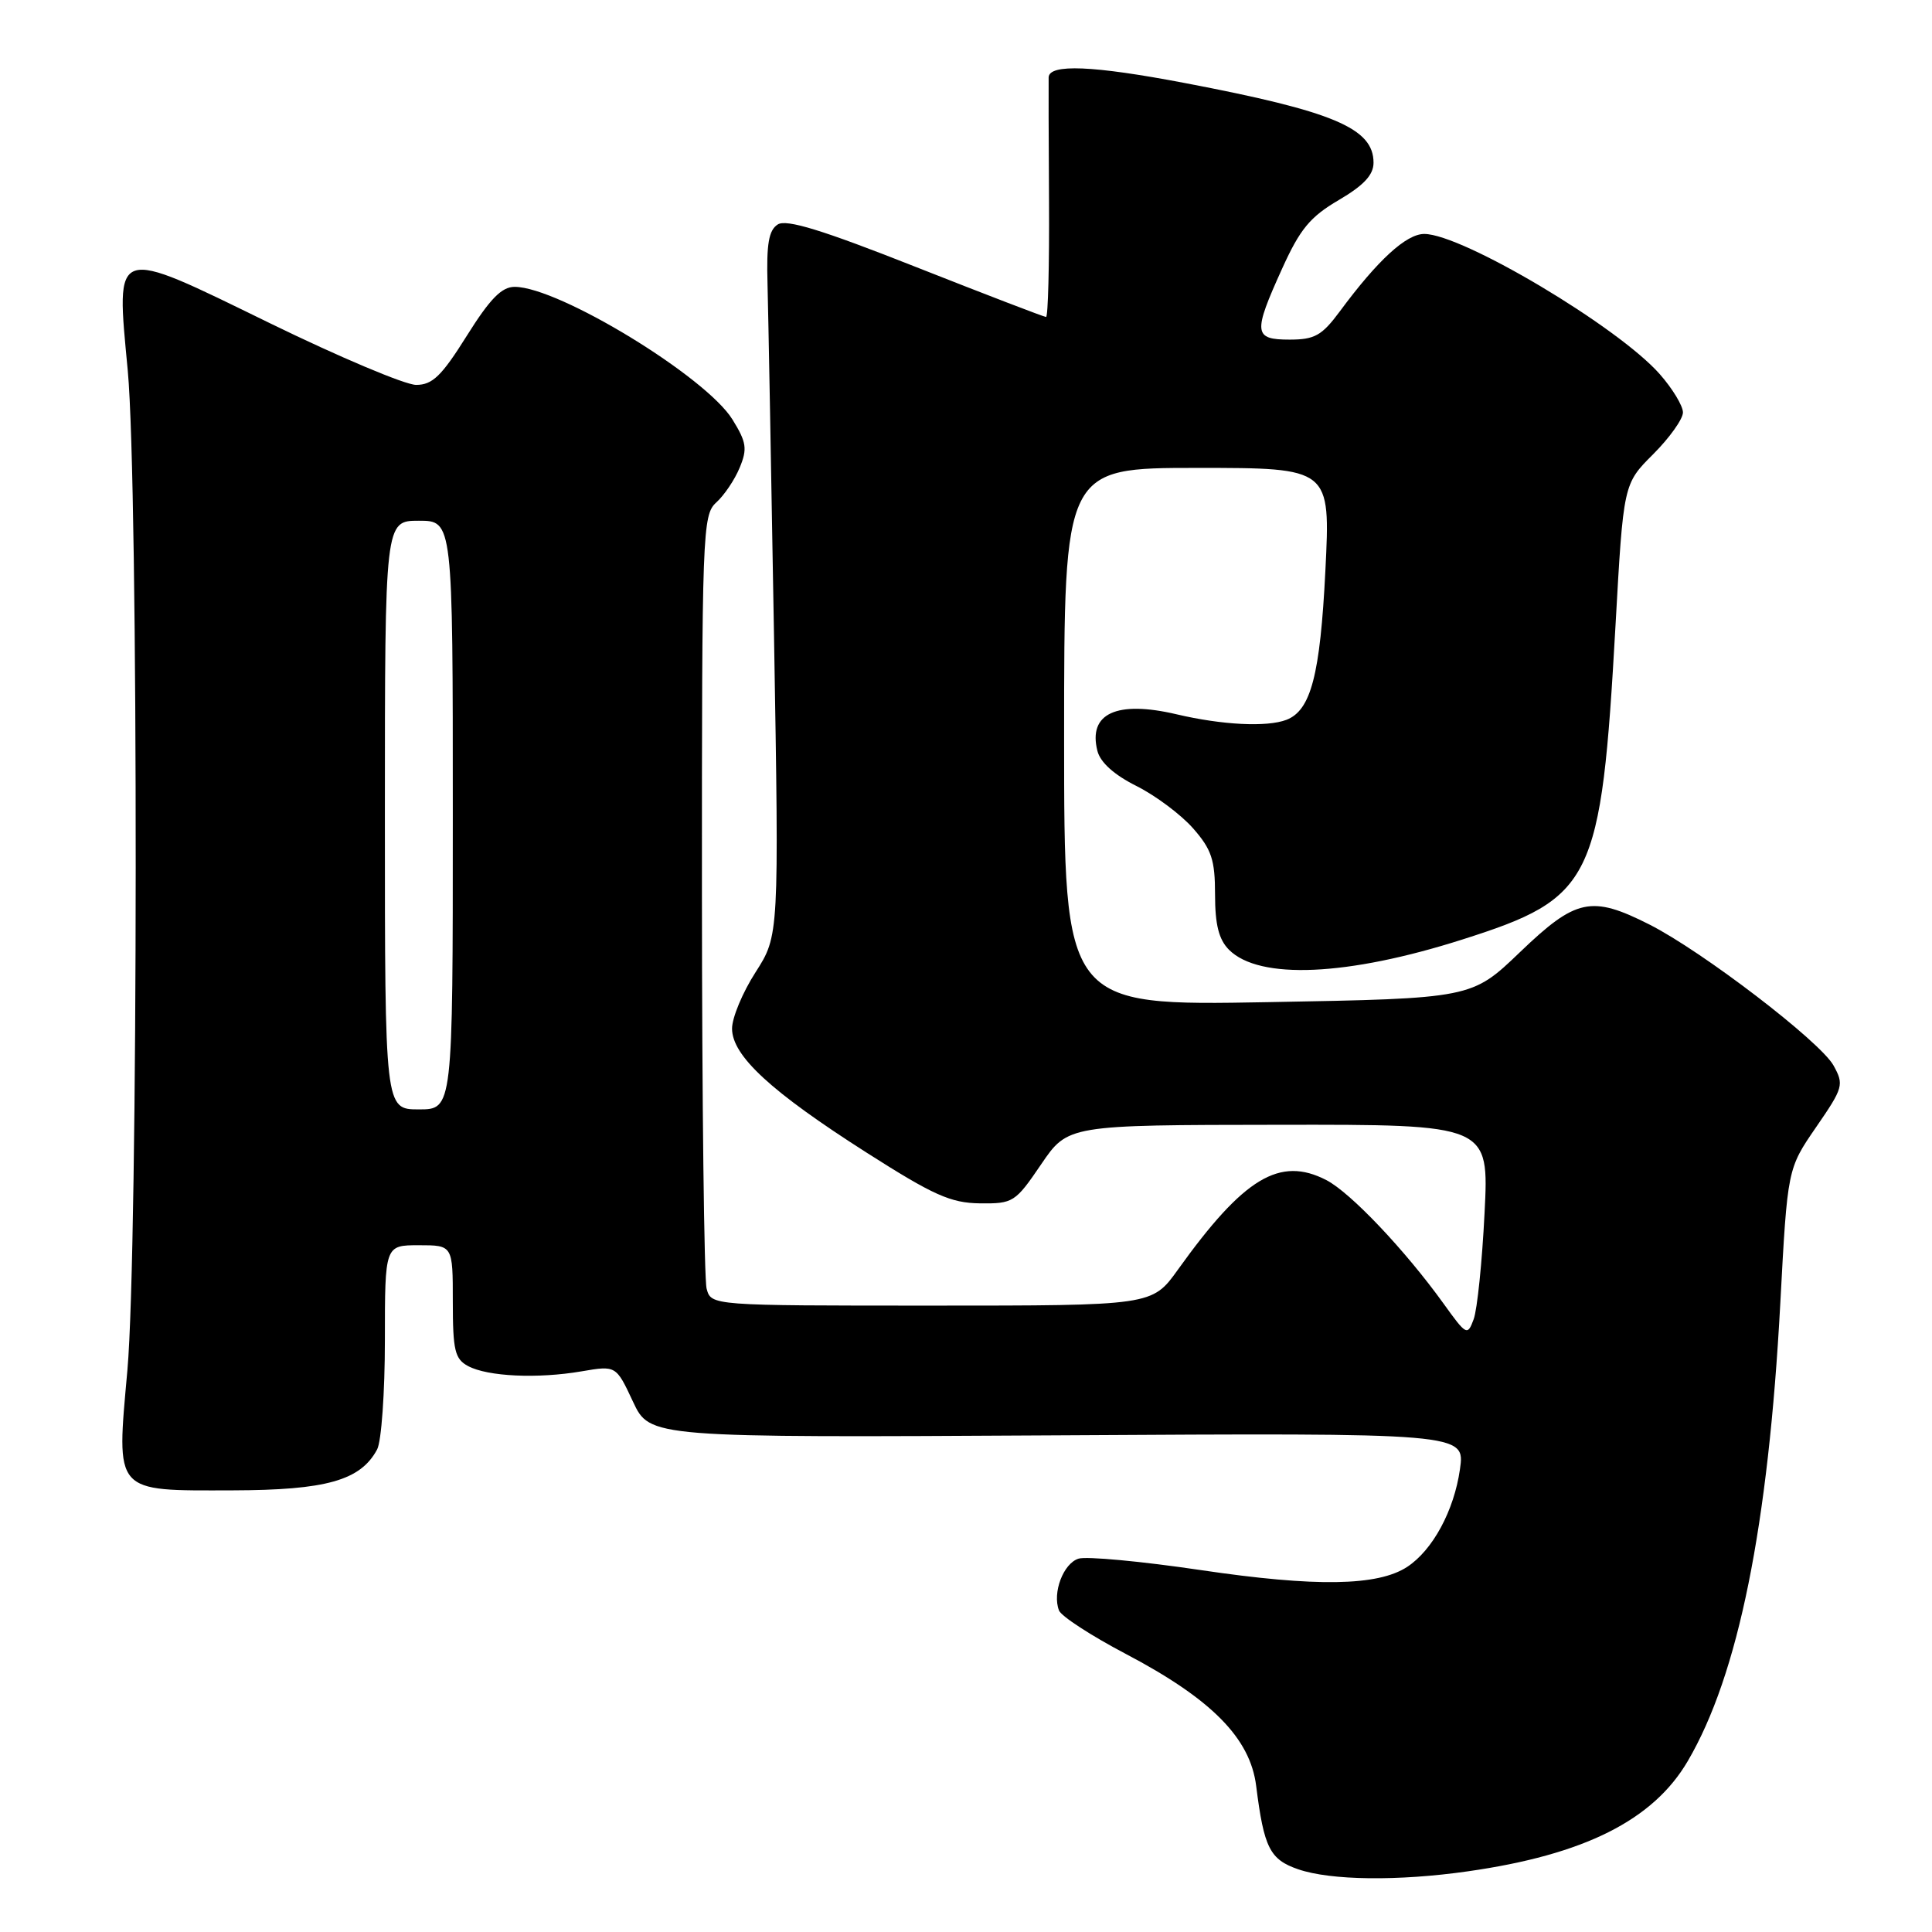 <?xml version="1.0" encoding="UTF-8" standalone="no"?>
<!DOCTYPE svg PUBLIC "-//W3C//DTD SVG 1.1//EN" "http://www.w3.org/Graphics/SVG/1.1/DTD/svg11.dtd" >
<svg xmlns="http://www.w3.org/2000/svg" xmlns:xlink="http://www.w3.org/1999/xlink" version="1.1" viewBox="0 0 256 256">
 <g >
 <path fill="currentColor"
d=" M 194.50 247.96 C 209.91 245.77 219.05 241.19 223.64 233.35 C 230.34 221.92 234.31 202.25 235.90 172.68 C 236.85 154.87 236.85 154.87 240.64 149.36 C 244.25 144.12 244.36 143.73 242.95 141.18 C 241.18 138.00 225.58 126.06 218.55 122.50 C 210.86 118.61 208.82 119.05 201.42 126.15 C 195.01 132.30 195.01 132.30 168.01 132.79 C 141.00 133.28 141.00 133.28 141.00 97.64 C 141.00 62.00 141.00 62.00 158.65 62.00 C 176.30 62.00 176.30 62.00 175.62 75.61 C 174.93 89.45 173.70 94.13 170.46 95.38 C 167.87 96.37 161.95 96.07 155.91 94.65 C 147.96 92.78 144.16 94.53 145.41 99.49 C 145.79 101.02 147.64 102.68 150.59 104.15 C 153.12 105.42 156.49 107.94 158.09 109.76 C 160.54 112.55 161.00 113.93 161.00 118.53 C 161.00 122.52 161.50 124.50 162.85 125.85 C 166.86 129.86 178.52 129.35 193.77 124.49 C 211.12 118.97 212.15 116.87 214.06 82.93 C 215.11 64.12 215.11 64.12 219.06 60.18 C 221.23 58.01 223.00 55.52 223.00 54.65 C 223.00 53.78 221.62 51.50 219.94 49.59 C 214.44 43.32 193.75 31.00 188.72 31.00 C 186.33 31.00 182.56 34.46 177.54 41.25 C 175.16 44.46 174.21 45.00 170.88 45.00 C 166.10 45.00 166.01 44.14 169.89 35.59 C 172.26 30.35 173.60 28.73 177.39 26.51 C 180.70 24.57 182.00 23.18 182.00 21.56 C 182.00 16.99 176.72 14.76 156.99 11.00 C 144.83 8.68 139.02 8.44 138.95 10.25 C 138.93 10.94 138.95 18.36 139.00 26.75 C 139.05 35.14 138.87 42.00 138.61 42.00 C 138.35 42.00 130.59 39.02 121.37 35.38 C 108.98 30.48 104.21 29.01 103.06 29.74 C 101.86 30.50 101.55 32.32 101.70 37.61 C 101.80 41.40 102.19 62.38 102.56 84.23 C 103.23 123.96 103.23 123.96 100.12 128.82 C 98.40 131.49 97.00 134.85 97.00 136.29 C 97.00 139.90 102.17 144.66 114.83 152.73 C 123.69 158.38 125.97 159.40 129.84 159.45 C 134.25 159.50 134.53 159.32 137.95 154.29 C 141.50 149.07 141.50 149.07 169.40 149.04 C 197.31 149.00 197.31 149.00 196.71 160.75 C 196.39 167.21 195.74 173.54 195.27 174.80 C 194.45 177.03 194.31 176.95 191.29 172.75 C 186.19 165.66 178.96 158.03 175.75 156.37 C 169.57 153.18 164.81 156.05 156.07 168.25 C 152.66 173.00 152.66 173.00 123.45 173.00 C 94.23 173.00 94.23 173.00 93.63 170.75 C 93.30 169.51 93.02 145.96 93.01 118.40 C 93.00 70.37 93.08 68.24 94.91 66.58 C 95.96 65.63 97.36 63.56 98.01 61.97 C 99.05 59.47 98.92 58.60 97.05 55.58 C 93.54 49.91 74.06 38.03 68.21 38.01 C 66.48 38.00 64.94 39.57 61.85 44.50 C 58.51 49.83 57.30 51.00 55.14 51.00 C 53.69 51.00 44.95 47.31 35.73 42.81 C 14.82 32.60 15.36 32.42 16.93 49.11 C 18.36 64.44 18.32 165.32 16.88 181.57 C 15.41 198.00 14.99 197.51 30.79 197.48 C 43.23 197.45 47.77 196.17 49.97 192.06 C 50.54 191.00 51.00 184.48 51.00 177.57 C 51.00 165.00 51.00 165.00 55.50 165.00 C 60.00 165.00 60.00 165.00 60.00 172.46 C 60.00 178.94 60.27 180.07 62.02 181.01 C 64.61 182.40 71.23 182.71 77.06 181.71 C 81.63 180.93 81.63 180.93 83.87 185.72 C 86.11 190.50 86.11 190.50 140.12 190.19 C 194.14 189.87 194.14 189.87 193.45 194.69 C 192.67 200.17 189.84 205.40 186.46 207.62 C 182.57 210.17 174.35 210.30 159.15 208.05 C 151.26 206.88 143.95 206.20 142.91 206.53 C 140.89 207.17 139.42 211.06 140.32 213.39 C 140.61 214.16 144.59 216.74 149.15 219.14 C 160.53 225.12 165.66 230.31 166.45 236.65 C 167.48 244.85 168.26 246.40 172.02 247.69 C 176.32 249.17 185.27 249.28 194.50 247.96 Z  M 51.00 108.00 C 51.00 69.00 51.00 69.00 55.50 69.00 C 60.00 69.00 60.00 69.00 60.00 108.00 C 60.00 147.00 60.00 147.00 55.50 147.00 C 51.00 147.00 51.00 147.00 51.00 108.00 Z "/>
</g>
</svg>